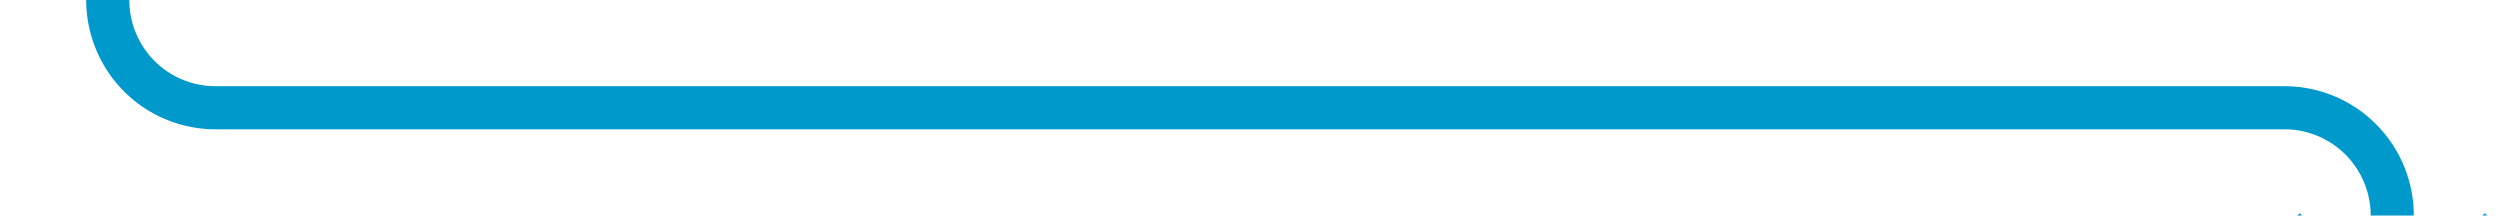 ﻿<?xml version="1.0" encoding="utf-8"?>
<svg version="1.1" xmlns:xlink="http://www.w3.org/1999/xlink" width="116px" height="10px" preserveAspectRatio="xMinYMid meet" viewBox="329 266  116 8" xmlns="http://www.w3.org/2000/svg">
  <path d="M 334 225  L 334 265  A 5 5 0 0 0 339 270 L 435 270  A 5 5 0 0 1 440 275 L 440 280  " stroke-width="2" stroke="#0099cc" fill="none" />
  <path d="M 444.293 274.893  L 440 279.186  L 435.707 274.893  L 434.293 276.307  L 439.293 281.307  L 440 282.014  L 440.707 281.307  L 445.707 276.307  L 444.293 274.893  Z " fill-rule="nonzero" fill="#0099cc" stroke="none" />
</svg>